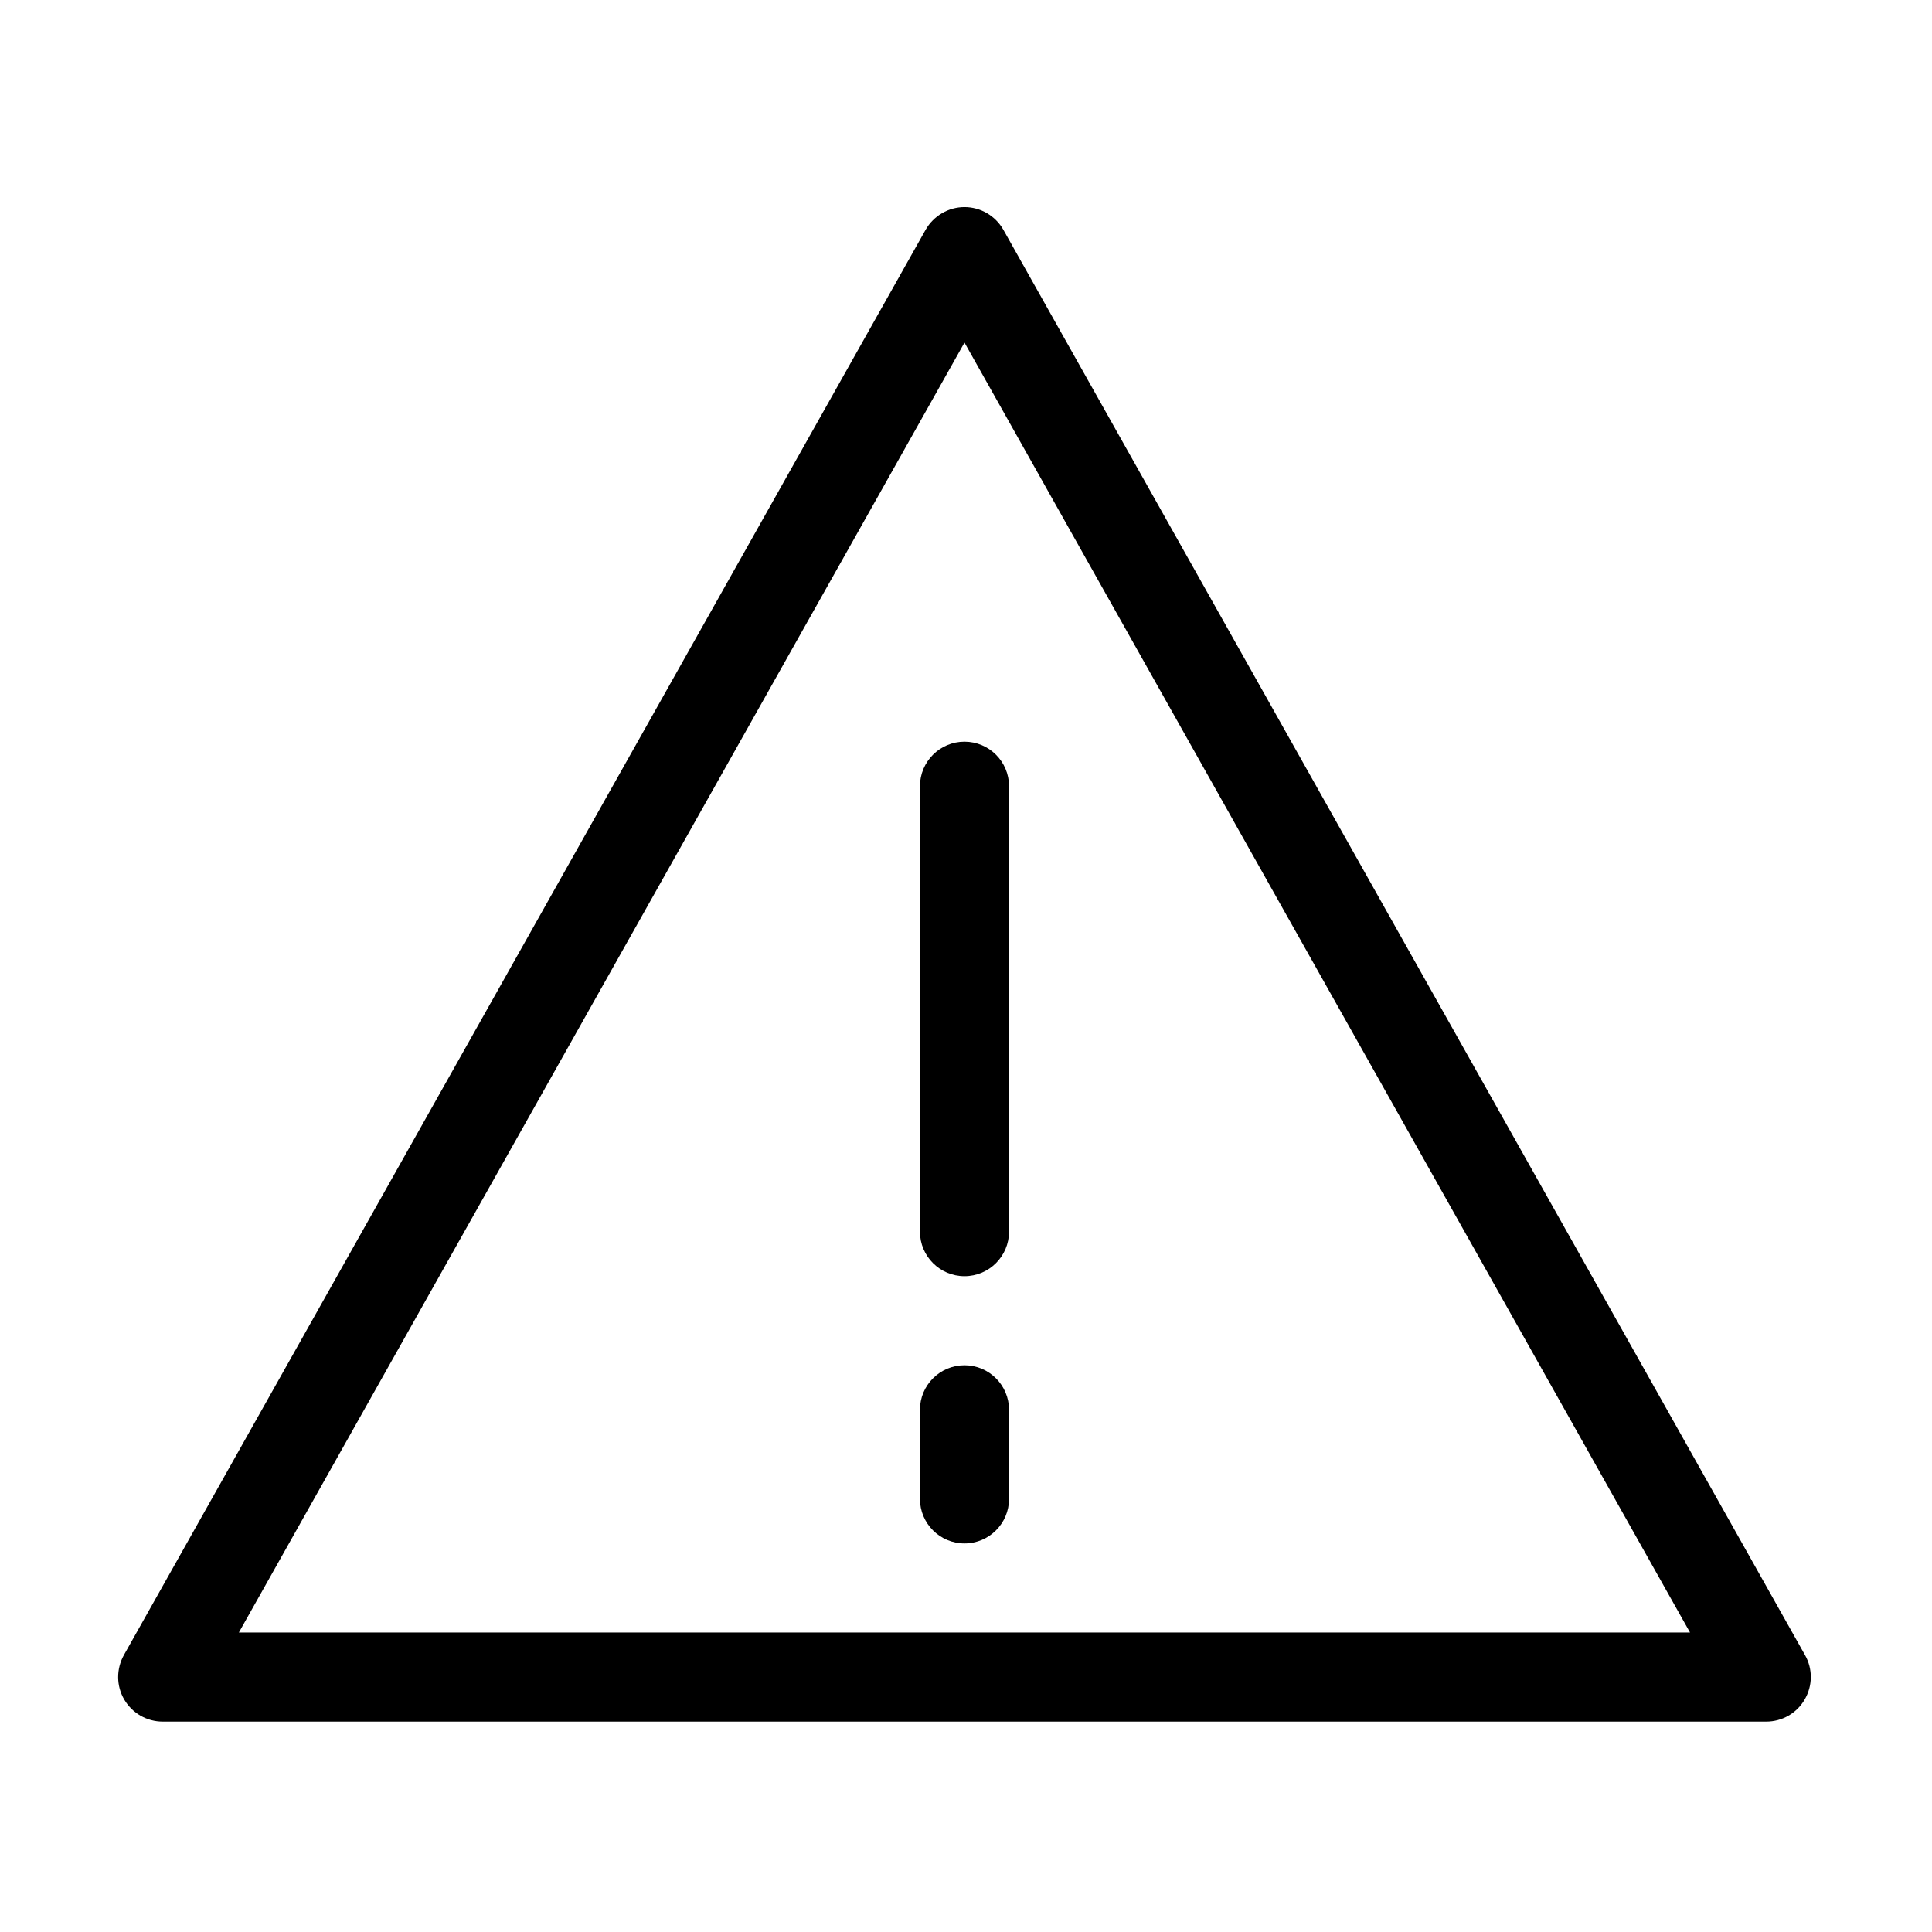 <?xml version="1.0" standalone="no"?><!DOCTYPE svg PUBLIC "-//W3C//DTD SVG 1.1//EN" "http://www.w3.org/Graphics/SVG/1.1/DTD/svg11.dtd"><svg t="1650010162263" class="icon" viewBox="0 0 1024 1024" version="1.1" xmlns="http://www.w3.org/2000/svg" p-id="6541" xmlns:xlink="http://www.w3.org/1999/xlink" width="32" height="32"><defs><style type="text/css"></style></defs><path d="M936.144 912.482 86.252 912.482c-8.438 0-16.137-4.427-20.425-11.712-4.243-7.286-4.243-16.185-0.185-23.517l424.947-755.458c4.242-7.401 12.079-12.035 20.61-12.035 8.53 0 16.368 4.589 20.61 12.035l424.901 755.458c4.151 7.332 4.059 16.231-0.185 23.517C952.329 908.055 944.538 912.482 936.144 912.482zM126.599 865.267l769.153 0L511.199 181.576 126.599 865.267z" p-id="6542"></path><path d="M511.199 676.401c-13.05 0-23.607-10.606-23.607-23.608L487.593 416.711c0-13.026 10.556-23.608 23.607-23.608 13.048 0 23.609 10.583 23.609 23.608l0 236.083C534.808 665.796 524.247 676.401 511.199 676.401z" p-id="6543"></path><path d="M511.199 818.048c-13.05 0-23.607-10.605-23.607-23.607l0-47.215c0-13.003 10.556-23.609 23.607-23.609 13.048 0 23.609 10.606 23.609 23.609l0 47.215C534.808 807.444 524.247 818.048 511.199 818.048z" p-id="6544"></path></svg>